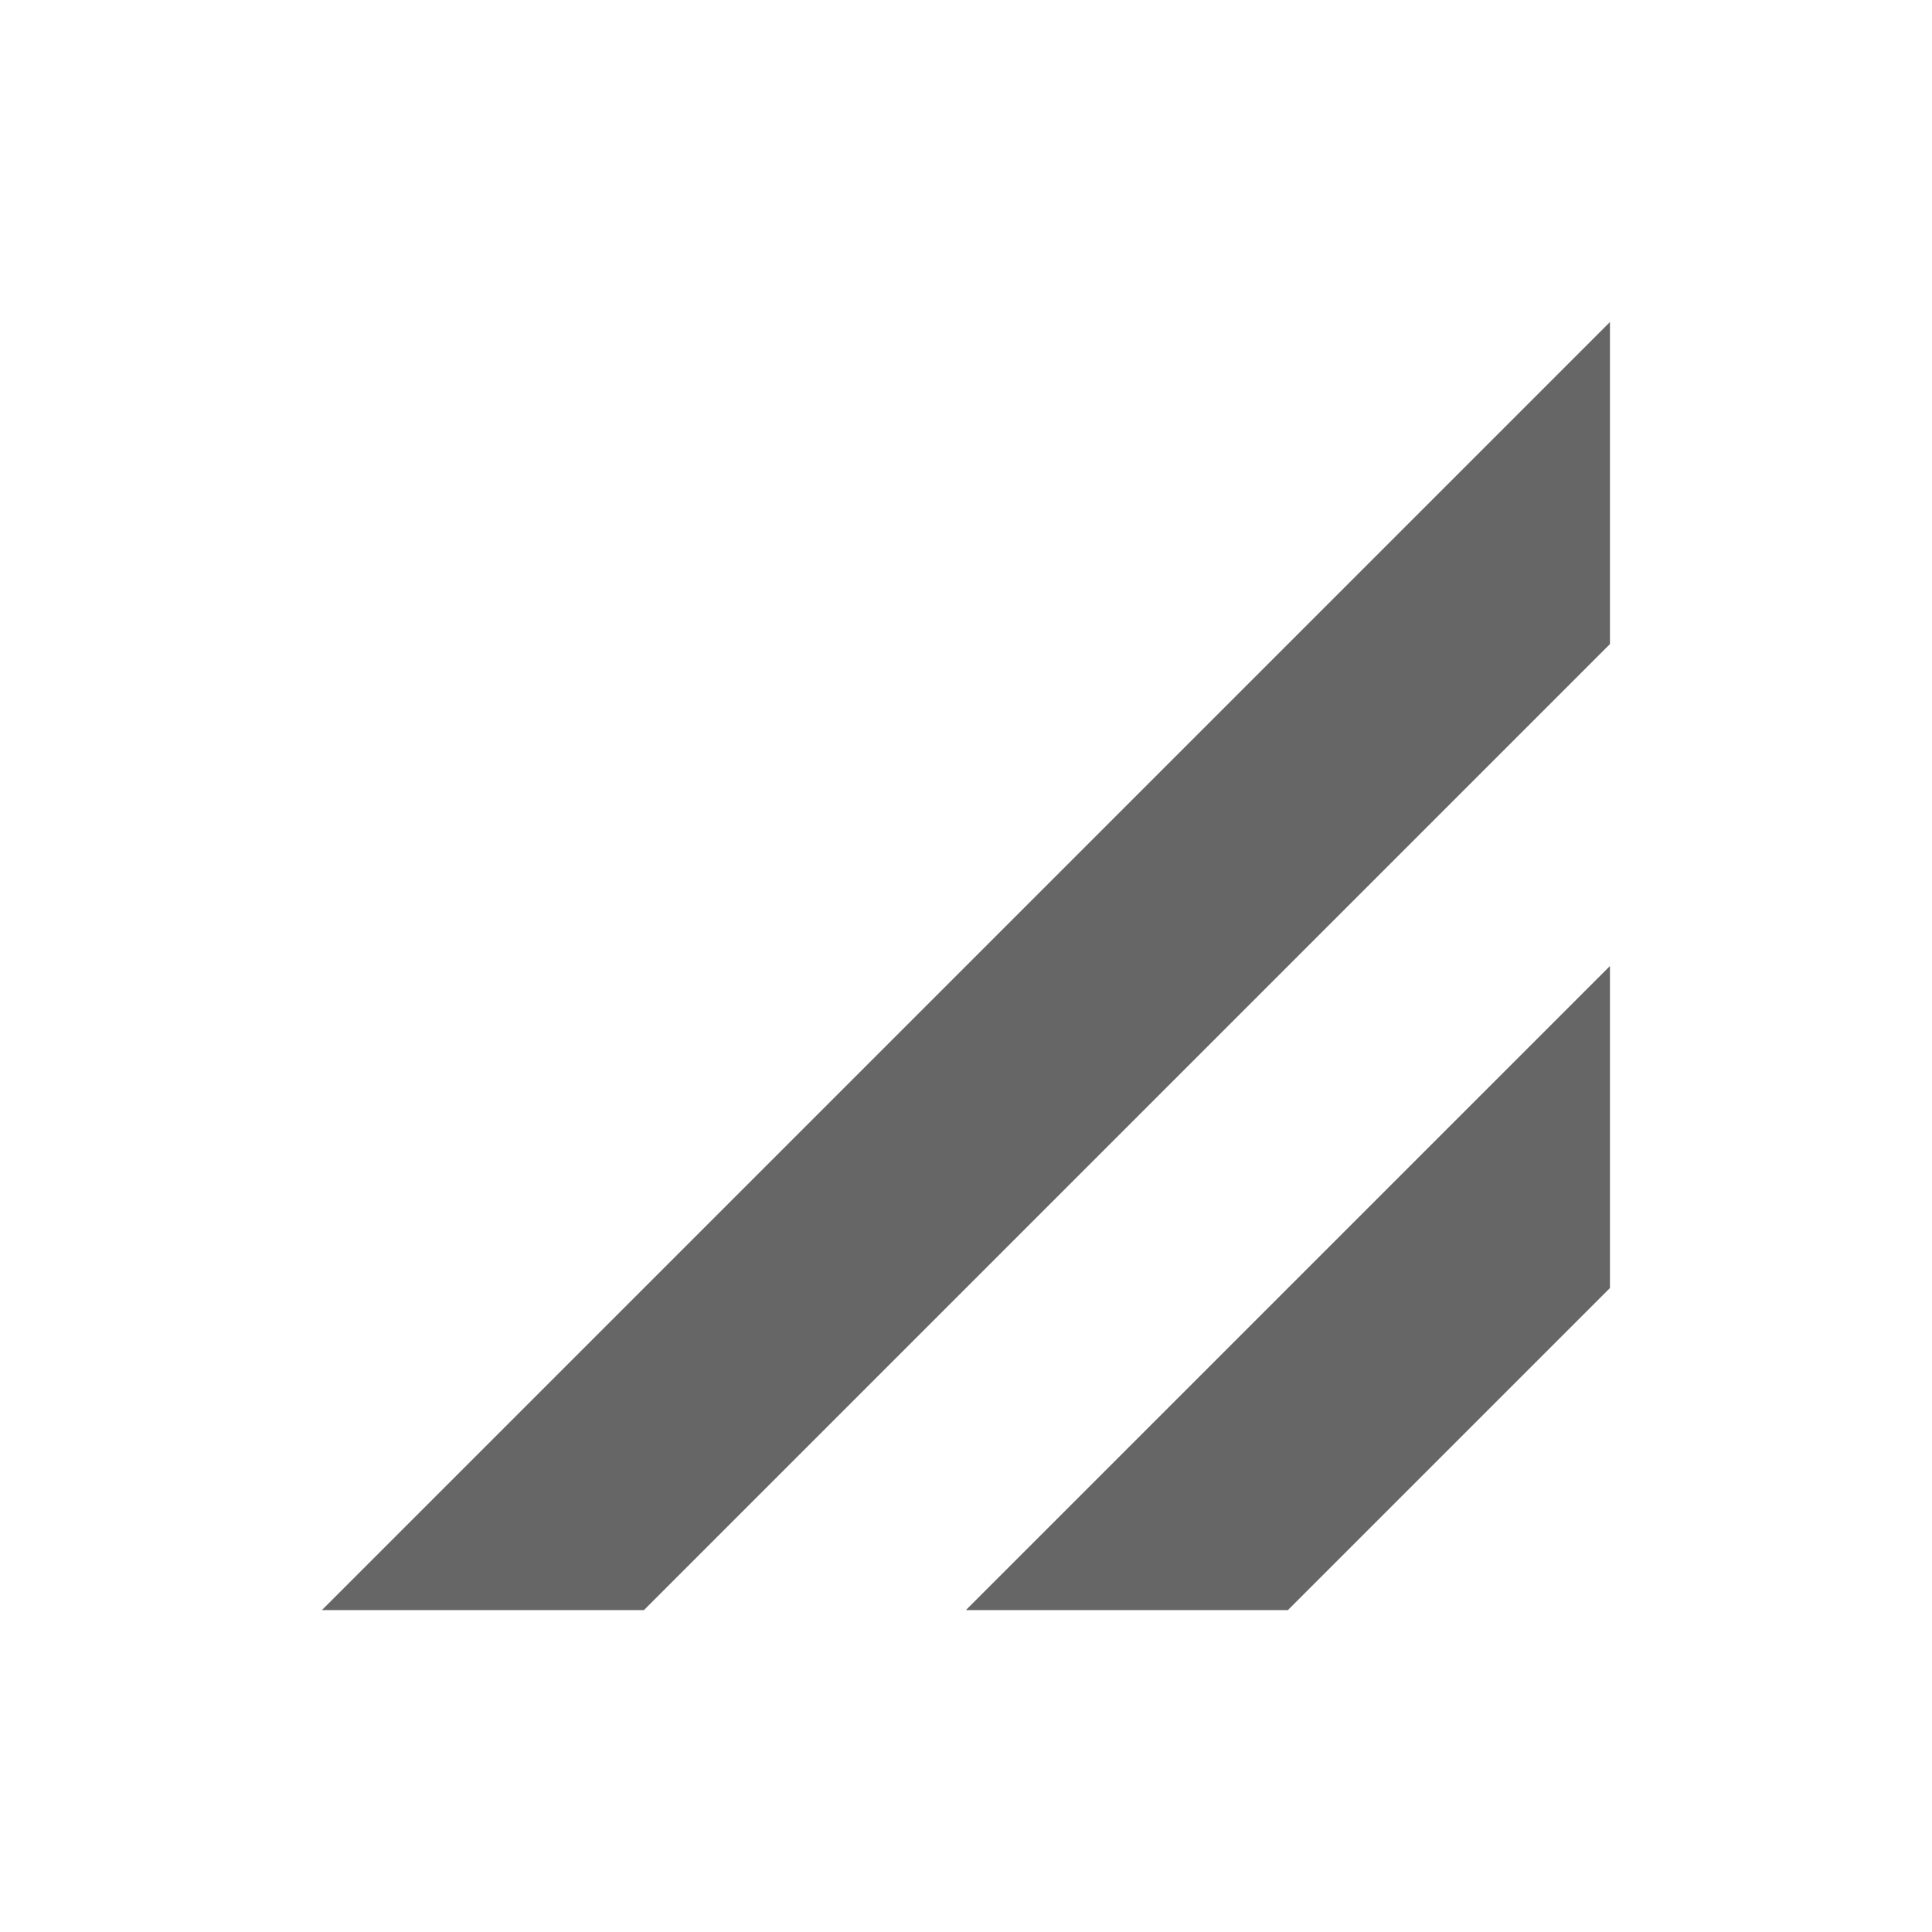 <svg width="16" height="16" viewBox="0 0 16 16" fill="none" xmlns="http://www.w3.org/2000/svg">
<g opacity="0.6">
<path d="M13.333 5.334V2.667L2.666 13.334H5.333L13.333 5.334Z" fill="black"/>
<path d="M13.333 10.667V8L7.999 13.334H10.666L13.333 10.667Z" fill="black"/>
</g>
</svg>
